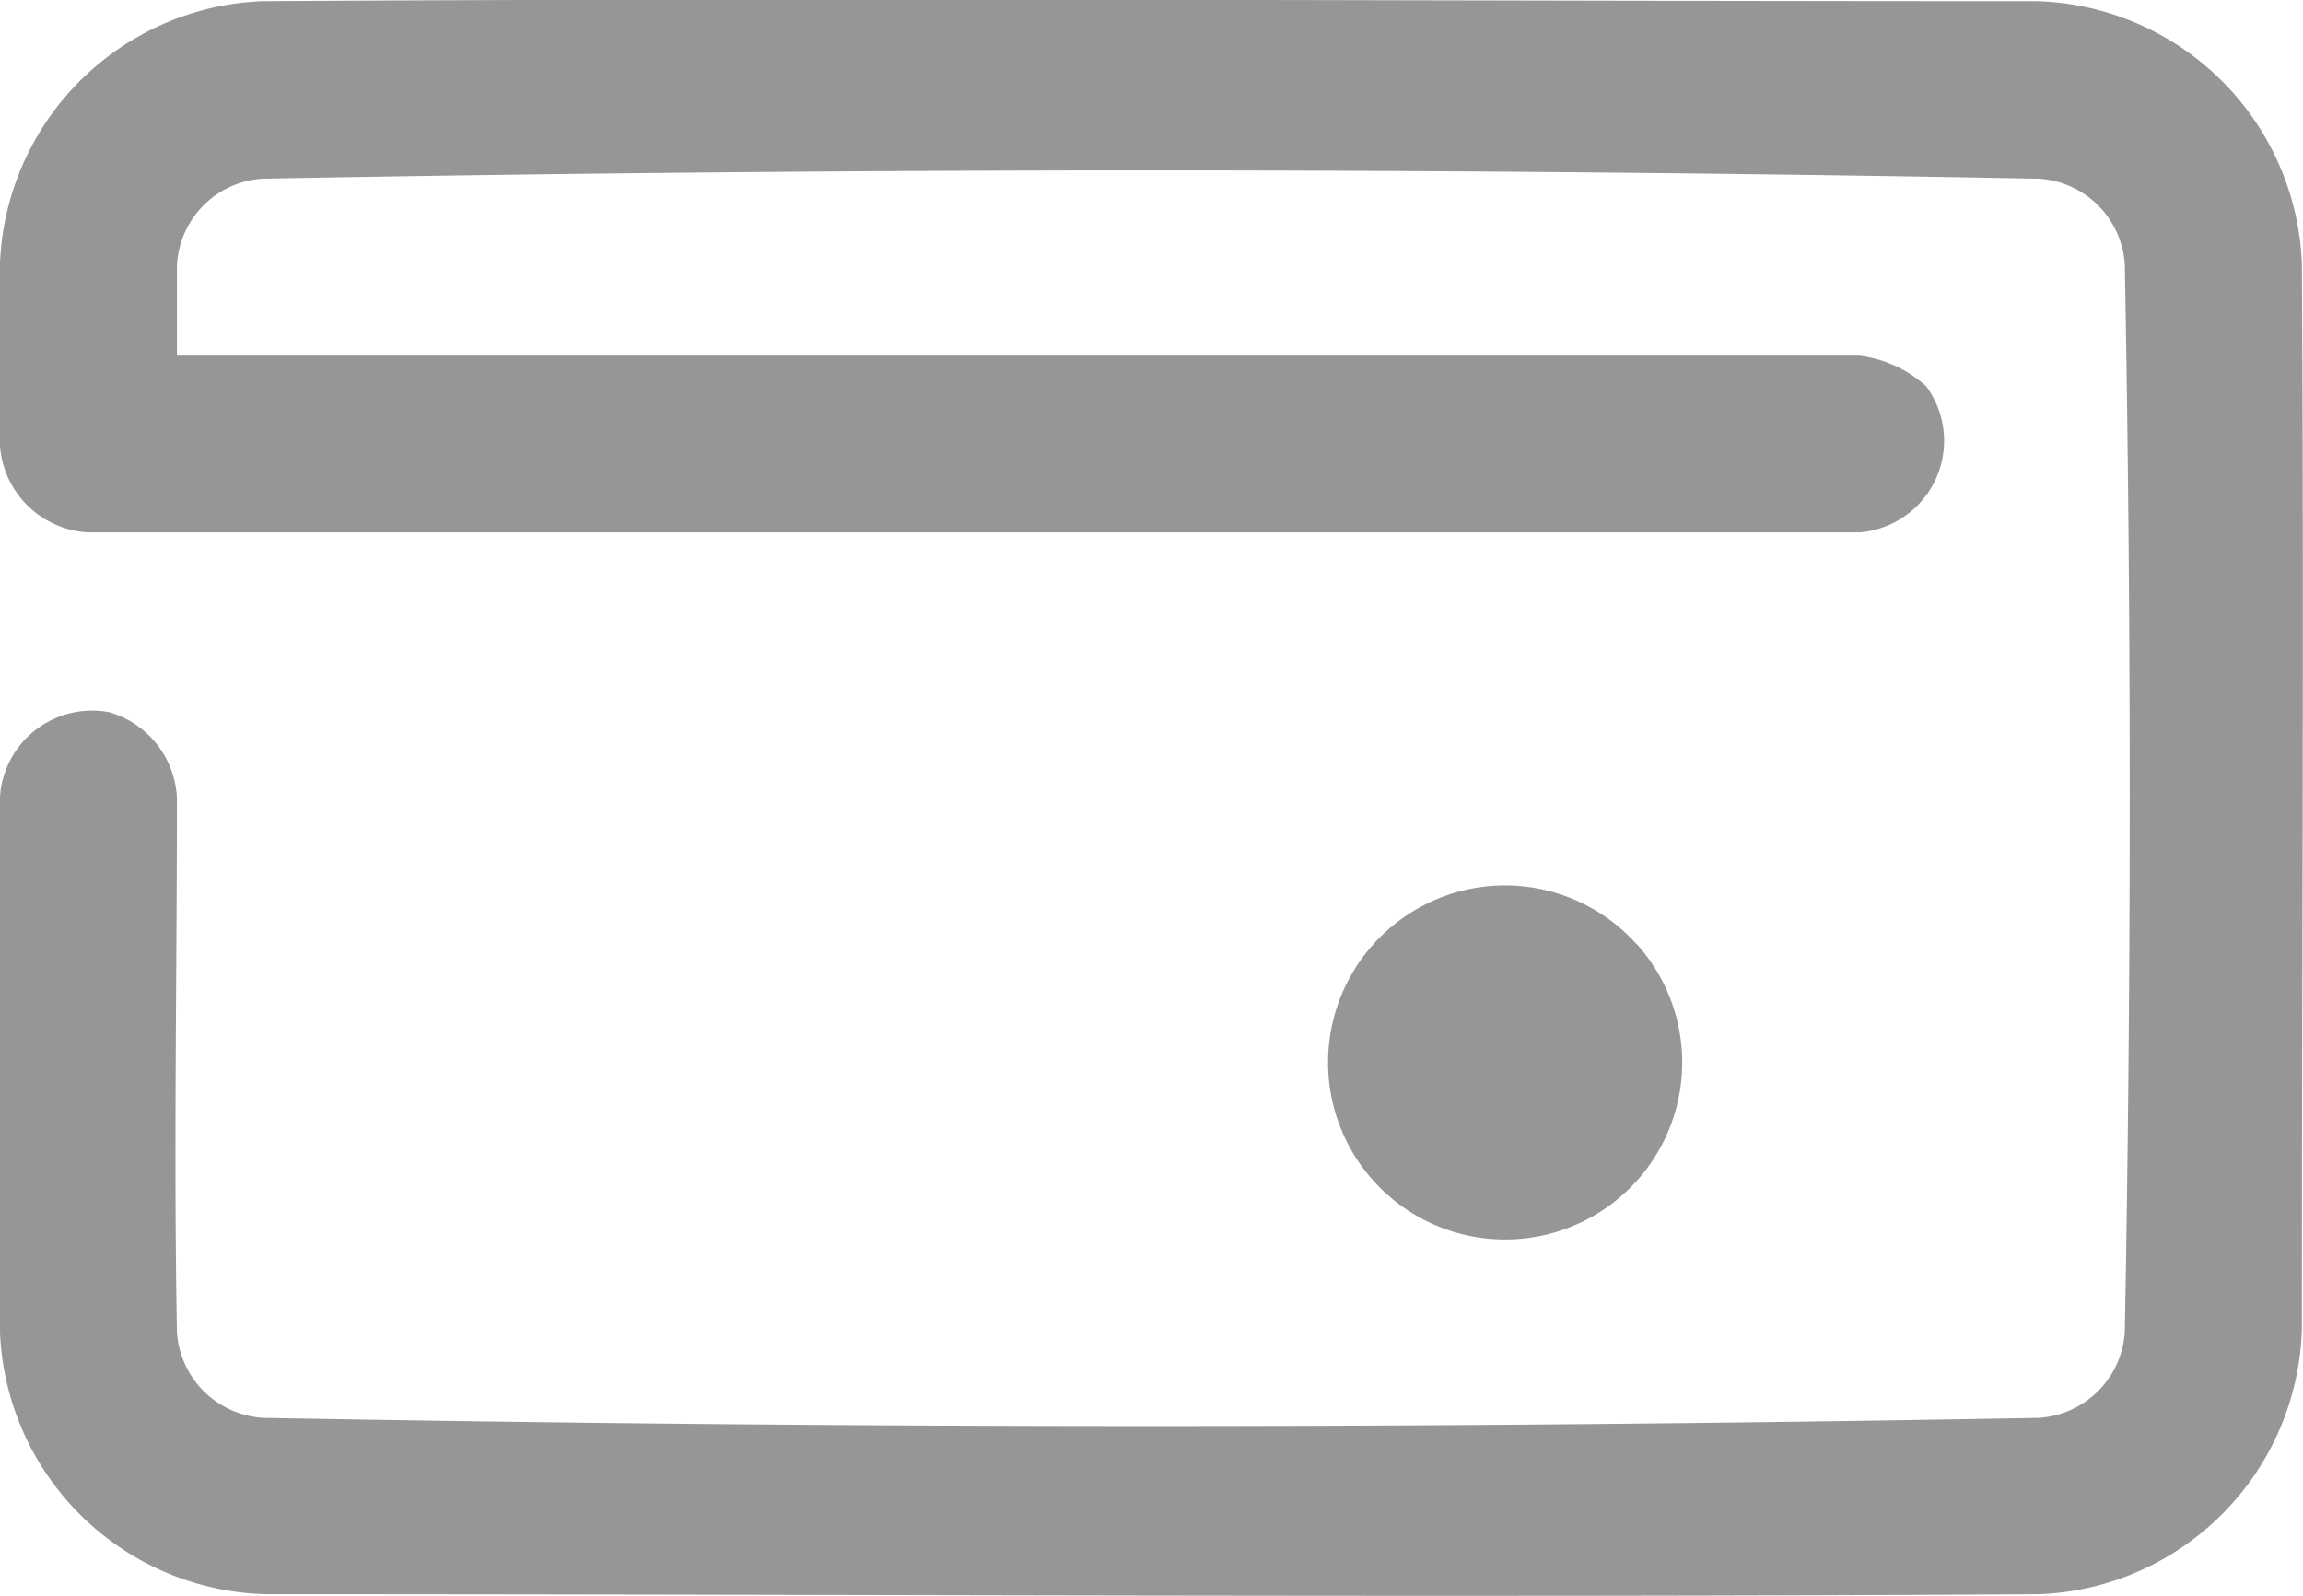 <svg xmlns="http://www.w3.org/2000/svg" width="38.891" height="26.967" viewBox="0 0 38.891 26.967">
  <path id="Path_12" data-name="Path 12" d="M1599.159,90.9h-29.9a1.578,1.578,0,0,1-1.5-1.494v-3a4.617,4.617,0,0,1,4.43-4.479c9.988-.062,19.975,0,29.963,0a4.615,4.615,0,0,1,4.481,4.429c.037,6,0,12,0,18a4.618,4.618,0,0,1-4.429,4.48c-9.989.061-19.976,0-29.964,0a4.615,4.615,0,0,1-4.481-4.48V95.391a1.559,1.559,0,0,1,1.847-1.453,1.585,1.585,0,0,1,1.143,1.453c0,3-.056,6.005,0,9.007a1.55,1.55,0,0,0,1.458,1.459q14.986.277,29.978,0a1.55,1.55,0,0,0,1.458-1.459q.166-9.006,0-18.015a1.549,1.549,0,0,0-1.458-1.458q-14.986-.279-29.978,0a1.54,1.54,0,0,0-1.458,1.5v1.49h28.408a2.051,2.051,0,0,1,1.131.516A1.552,1.552,0,0,1,1599.159,90.9Zm-3.768,6.943a2.99,2.99,0,1,1-2.212-.979A2.987,2.987,0,0,1,1595.391,97.848Z" transform="translate(-1567.761 -81.907)" fill="#969696"/>
</svg>
